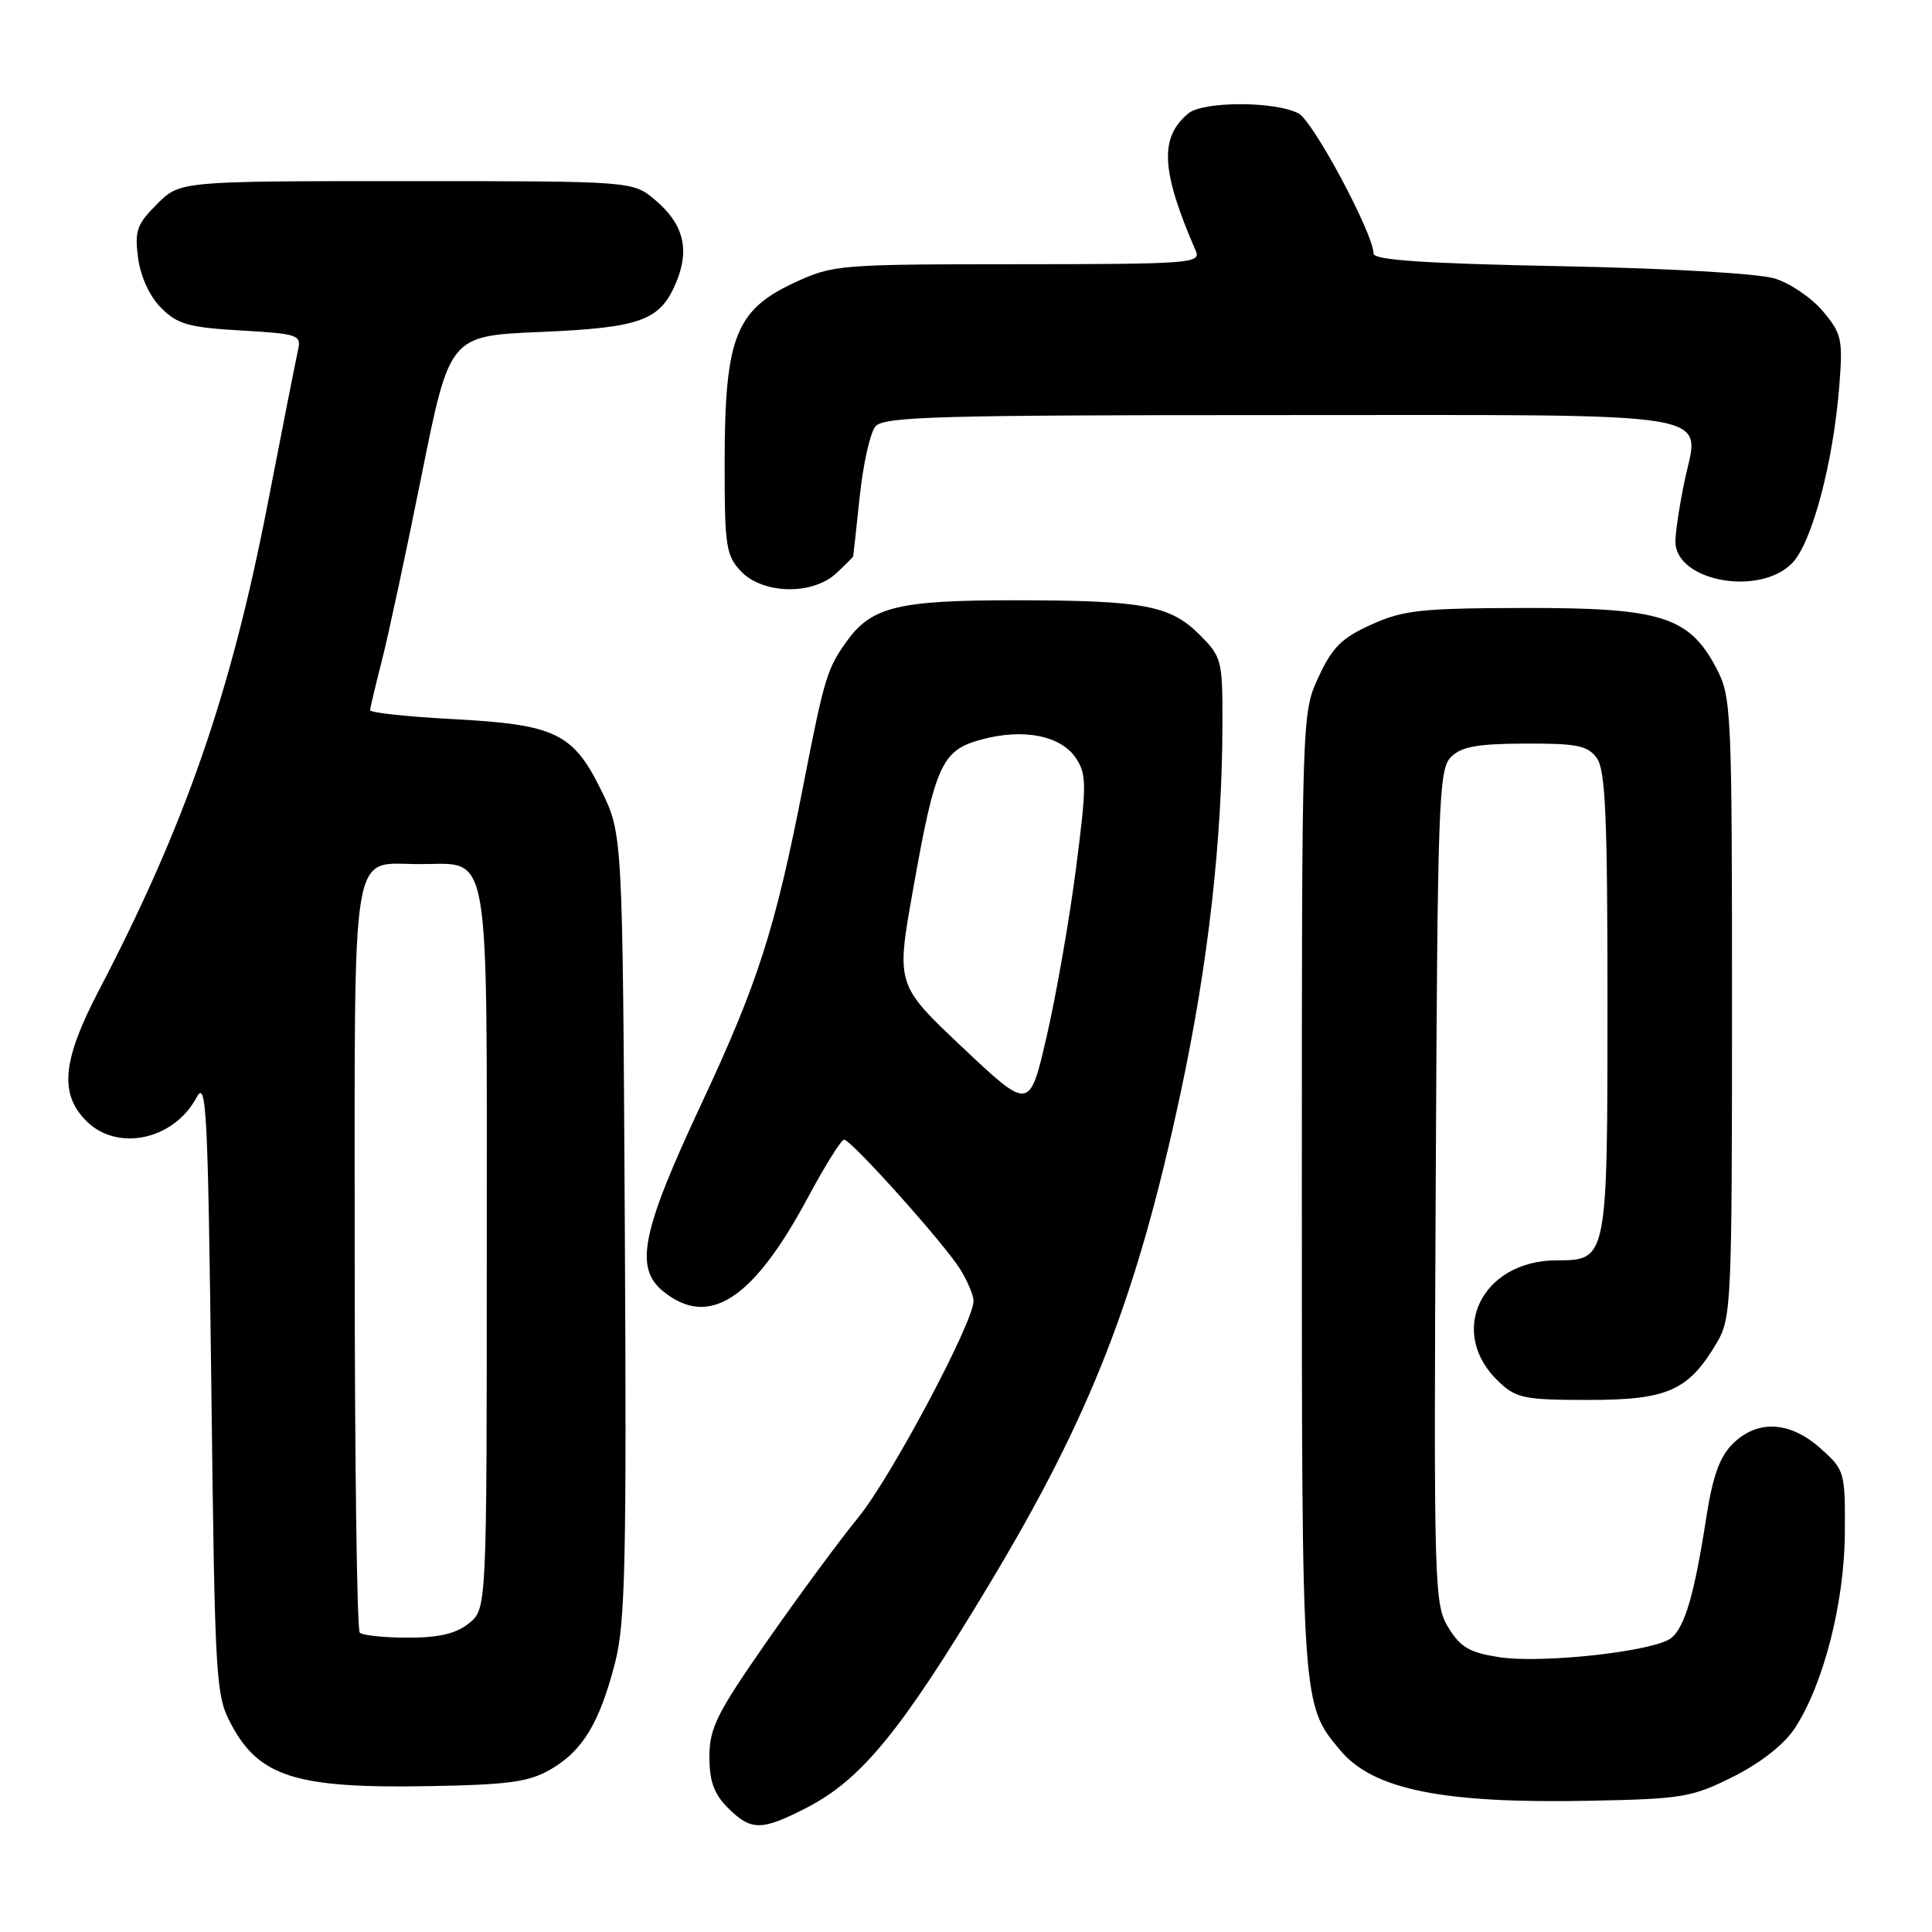 <?xml version="1.0" encoding="UTF-8" standalone="no"?>
<!DOCTYPE svg PUBLIC "-//W3C//DTD SVG 1.1//EN" "http://www.w3.org/Graphics/SVG/1.1/DTD/svg11.dtd" >
<svg xmlns="http://www.w3.org/2000/svg" xmlns:xlink="http://www.w3.org/1999/xlink" version="1.1" viewBox="0 0 256 256">
 <g >
 <path fill="currentColor"
d=" M 106.78 239.59 C 114.11 235.84 119.32 229.50 131.04 210.00 C 144.56 187.52 150.64 171.91 156.44 144.80 C 160.09 127.73 161.96 111.27 161.98 95.83 C 162.00 87.49 161.88 87.04 158.96 84.11 C 155.05 80.21 151.55 79.55 134.50 79.54 C 119.16 79.53 115.55 80.39 112.32 84.81 C 109.60 88.54 109.25 89.69 106.47 103.92 C 102.72 123.13 100.47 130.17 92.87 146.41 C 85.00 163.24 84.04 168.00 87.89 171.12 C 93.94 176.01 99.77 172.24 107.01 158.75 C 109.30 154.49 111.47 151.00 111.84 151.01 C 112.79 151.02 125.18 164.84 127.25 168.21 C 128.21 169.77 129.00 171.65 129.00 172.38 C 129.00 175.21 118.05 195.79 113.72 201.08 C 111.21 204.15 105.75 211.56 101.58 217.55 C 94.98 227.02 94.00 228.99 94.00 232.76 C 94.00 236.02 94.60 237.70 96.45 239.55 C 99.51 242.60 100.88 242.61 106.78 239.59 Z  M 229.64 235.43 C 233.25 233.62 236.37 231.18 237.78 229.06 C 241.59 223.30 244.39 212.44 244.45 203.17 C 244.50 195.01 244.44 194.79 241.23 191.92 C 237.17 188.29 232.84 188.07 229.57 191.34 C 227.86 193.04 226.93 195.67 226.09 201.09 C 224.53 211.19 223.27 215.53 221.47 217.03 C 219.34 218.79 204.48 220.46 198.69 219.59 C 194.75 218.99 193.53 218.29 191.93 215.68 C 190.04 212.61 189.98 210.60 190.24 157.29 C 190.48 106.14 190.63 101.94 192.26 100.31 C 193.64 98.93 195.75 98.55 202.09 98.53 C 208.94 98.50 210.37 98.79 211.58 100.44 C 212.73 102.02 213.00 108.11 213.00 132.86 C 213.00 166.90 212.98 167.00 206.30 167.00 C 196.25 167.00 191.68 176.60 198.63 183.12 C 200.92 185.28 202.04 185.50 210.50 185.50 C 220.99 185.50 223.75 184.26 227.50 177.90 C 229.41 174.65 229.50 172.70 229.50 133.50 C 229.50 94.01 229.42 92.36 227.44 88.56 C 223.83 81.69 220.11 80.52 202.00 80.56 C 188.29 80.59 185.95 80.84 181.71 82.76 C 177.78 84.53 176.53 85.78 174.71 89.71 C 172.50 94.49 172.50 94.59 172.50 158.00 C 172.50 226.11 172.48 225.85 177.62 231.96 C 181.98 237.14 191.20 239.00 210.64 238.61 C 222.91 238.37 224.18 238.16 229.64 235.43 Z  M 73.00 234.43 C 77.24 231.96 79.46 228.25 81.51 220.28 C 82.86 214.98 83.04 206.89 82.79 162.31 C 82.50 110.50 82.50 110.50 79.67 104.73 C 75.93 97.11 73.59 96.00 59.91 95.28 C 53.91 94.96 49.02 94.43 49.04 94.10 C 49.06 93.77 49.76 90.80 50.61 87.50 C 51.45 84.20 53.82 73.17 55.86 63.00 C 59.58 44.50 59.58 44.50 71.54 43.99 C 84.95 43.42 87.48 42.49 89.60 37.41 C 91.43 33.04 90.56 29.65 86.81 26.50 C 83.85 24.00 83.85 24.00 53.85 24.00 C 23.85 24.00 23.85 24.00 20.80 27.05 C 18.12 29.73 17.82 30.59 18.30 34.20 C 18.64 36.70 19.83 39.28 21.36 40.81 C 23.52 42.97 25.00 43.39 31.92 43.79 C 39.51 44.23 39.95 44.38 39.49 46.38 C 39.23 47.54 37.41 56.74 35.46 66.81 C 30.58 91.93 24.54 109.32 13.07 131.30 C 8.25 140.55 7.84 144.93 11.45 148.55 C 15.56 152.65 23.03 151.05 26.04 145.43 C 27.35 142.97 27.55 146.91 28.00 183.59 C 28.48 223.10 28.57 224.64 30.66 228.53 C 34.38 235.48 39.31 237.00 57.03 236.67 C 67.49 236.48 70.13 236.11 73.00 234.43 Z  M 110.81 75.96 C 112.02 74.84 113.02 73.83 113.05 73.71 C 113.08 73.59 113.47 70.02 113.92 65.76 C 114.37 61.51 115.30 57.35 115.99 56.51 C 117.08 55.20 124.05 55.00 169.50 55.00 C 229.47 55.00 225.17 54.29 223.18 63.89 C 222.53 67.04 222.00 70.58 222.00 71.75 C 222.00 76.99 233.03 79.07 237.43 74.66 C 240.08 72.01 242.93 61.31 243.73 50.97 C 244.20 44.96 244.02 44.18 241.55 41.25 C 240.08 39.49 237.21 37.54 235.19 36.91 C 233.05 36.24 221.13 35.55 206.75 35.27 C 188.54 34.91 182.00 34.46 182.00 33.59 C 182.00 31.00 174.02 16.08 172.08 15.04 C 169.01 13.40 159.44 13.39 157.46 15.03 C 153.60 18.24 153.84 22.63 158.45 33.25 C 159.17 34.89 157.68 35.00 134.86 35.01 C 111.09 35.02 110.37 35.08 105.21 37.48 C 97.50 41.07 96.05 44.76 96.02 60.94 C 96.00 72.34 96.18 73.56 98.17 75.69 C 101.05 78.75 107.67 78.89 110.81 75.96 Z  M 127.58 138.83 C 118.74 130.49 118.74 130.49 120.96 118.01 C 123.93 101.26 124.77 99.41 130.08 97.98 C 135.64 96.48 140.61 97.48 142.58 100.48 C 144.00 102.65 144.00 104.01 142.56 115.19 C 141.68 121.96 139.94 131.92 138.69 137.33 C 136.42 147.16 136.42 147.16 127.58 138.83 Z  M 47.67 216.33 C 47.30 215.97 47.00 193.52 47.00 166.46 C 47.00 110.54 46.34 114.50 55.62 114.50 C 65.10 114.50 64.50 111.06 64.50 165.62 C 64.50 213.18 64.50 213.18 62.14 215.09 C 60.43 216.47 58.20 217.00 54.06 217.00 C 50.91 217.00 48.03 216.70 47.67 216.33 Z "/>
</g>
</svg>